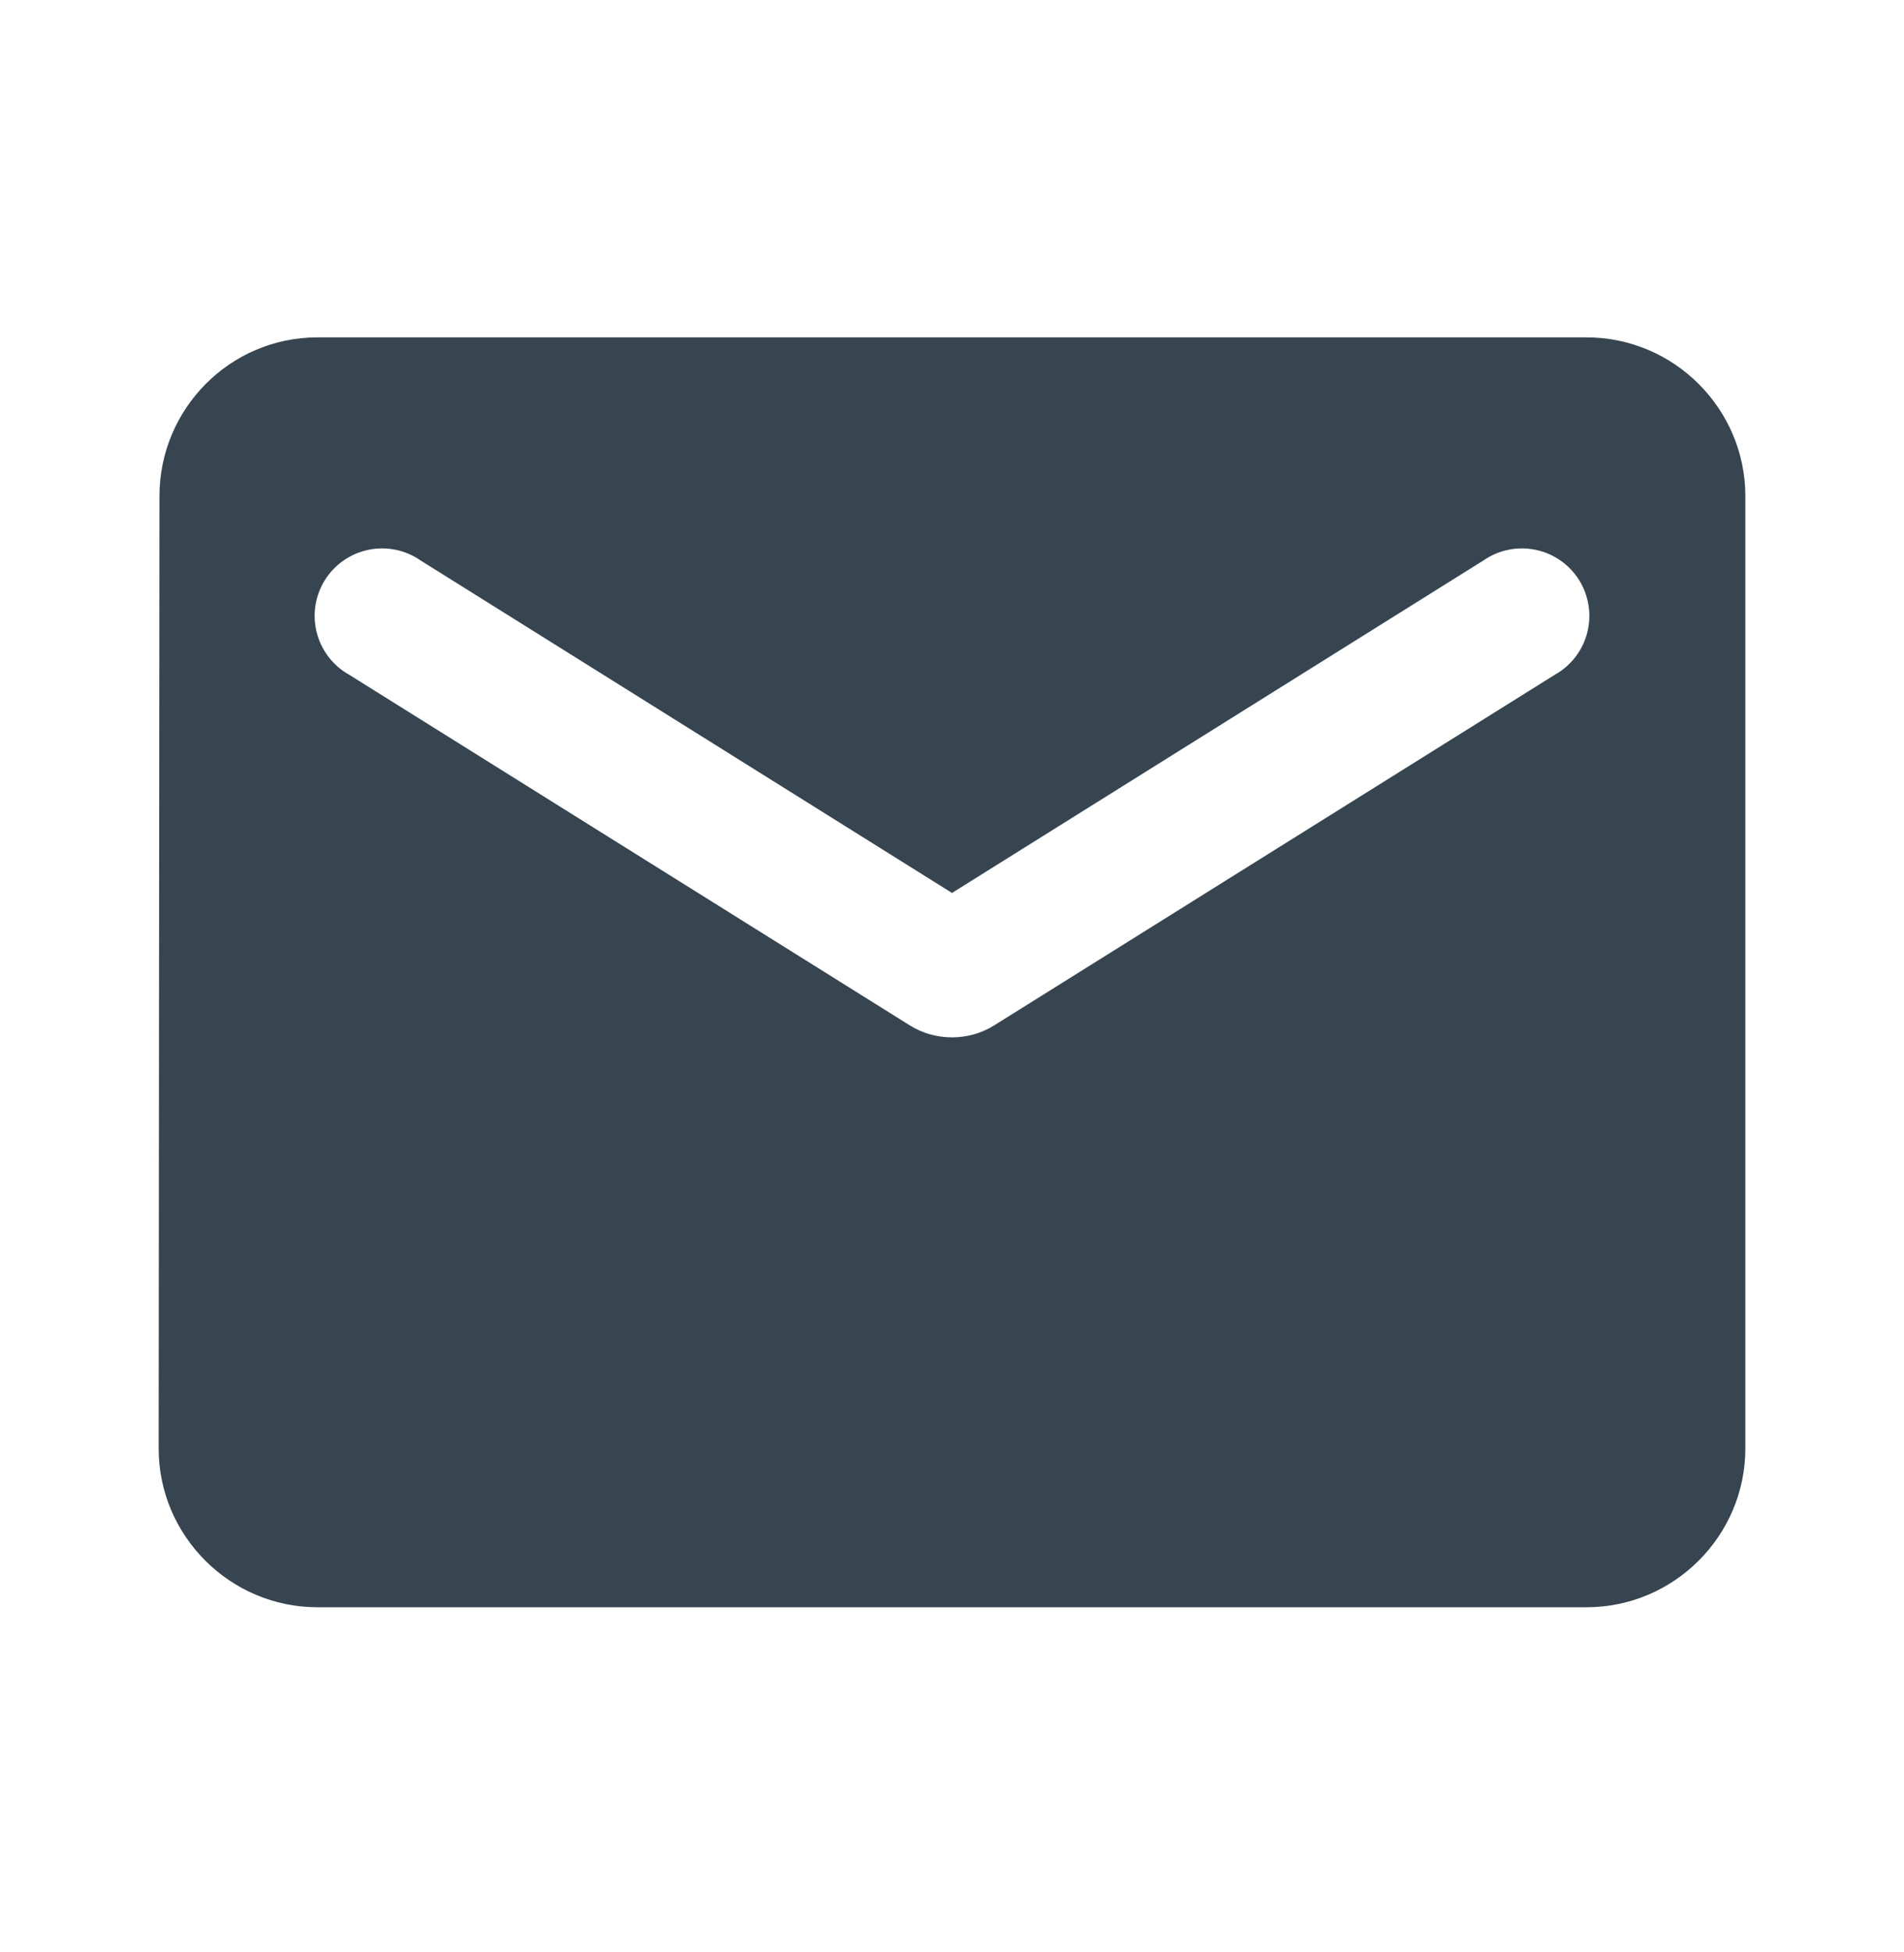 <svg width="40" height="41" viewBox="0 0 40 41" fill="none" xmlns="http://www.w3.org/2000/svg">
<g id="ic:round-email">
<path id="Vector" d="M33.333 7.085H6.667C4.833 7.085 3.35 8.585 3.35 10.418L3.333 30.418C3.333 32.252 4.833 33.752 6.667 33.752H33.333C35.167 33.752 36.667 32.252 36.667 30.418V10.418C36.667 8.585 35.167 7.085 33.333 7.085ZM32.667 14.168L20.883 21.535C20.35 21.868 19.65 21.868 19.117 21.535L7.333 14.168C7.166 14.075 7.02 13.948 6.903 13.796C6.786 13.644 6.702 13.47 6.654 13.284C6.607 13.098 6.597 12.905 6.627 12.716C6.656 12.526 6.724 12.345 6.825 12.182C6.927 12.02 7.061 11.879 7.218 11.77C7.375 11.661 7.553 11.584 7.741 11.546C7.929 11.507 8.122 11.507 8.31 11.545C8.498 11.583 8.676 11.659 8.833 11.768L20 18.752L31.167 11.768C31.324 11.659 31.502 11.583 31.69 11.545C31.878 11.507 32.071 11.507 32.259 11.546C32.447 11.584 32.625 11.661 32.782 11.77C32.939 11.879 33.073 12.02 33.175 12.182C33.276 12.345 33.344 12.526 33.373 12.716C33.403 12.905 33.393 13.098 33.346 13.284C33.298 13.47 33.214 13.644 33.097 13.796C32.98 13.948 32.834 14.075 32.667 14.168Z" fill="#36454F"/>
</g>
</svg>
